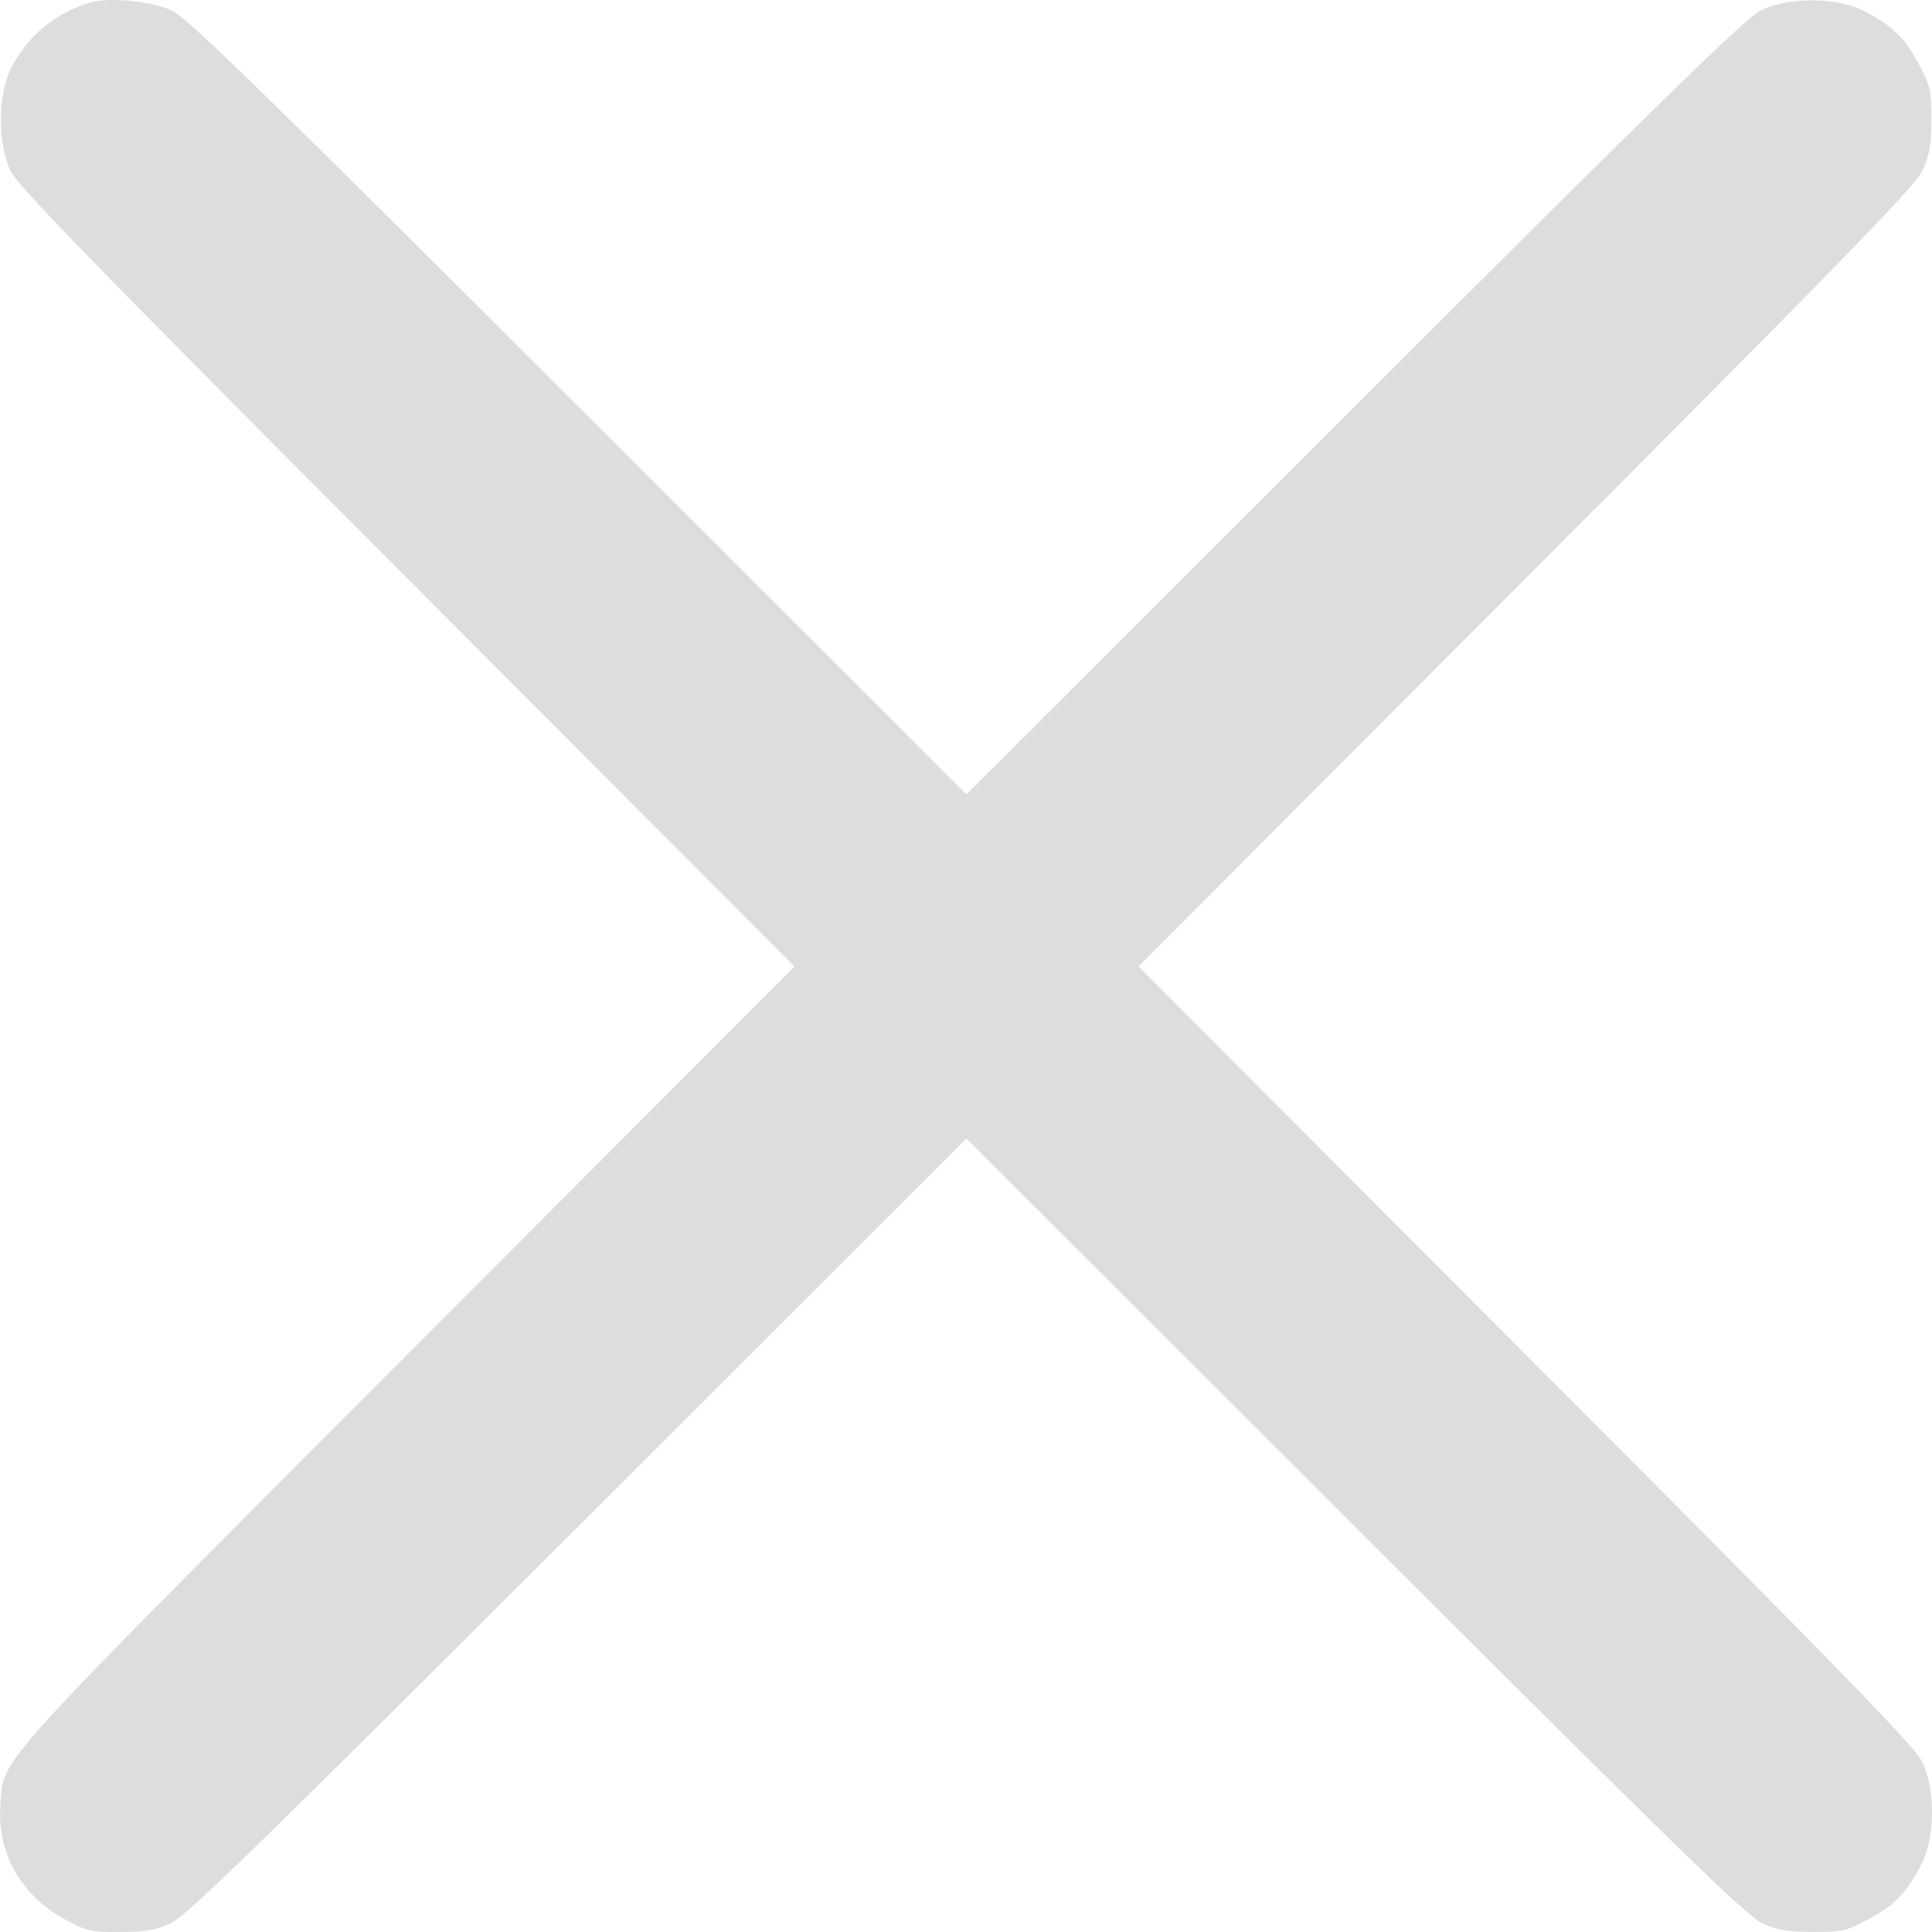 <svg width="33" height="33" viewBox="0 0 33 33" fill="none" xmlns="http://www.w3.org/2000/svg">
<path fill-rule="evenodd" clip-rule="evenodd" d="M1.572 0.036C0.978 0.192 0.456 0.62 0.185 1.174C-0.039 1.632 -0.042 2.451 0.18 2.918C0.303 3.178 1.617 4.527 6.952 9.874L13.571 16.508L6.952 23.142C-0.241 30.35 0.073 30.004 0.007 30.817C-0.059 31.628 0.349 32.365 1.088 32.772C1.479 32.987 1.545 33.003 2.056 33C2.493 32.997 2.67 32.966 2.927 32.845C3.189 32.722 4.5 31.444 9.879 26.07L16.508 19.447L23.138 26.07C28.517 31.444 29.828 32.722 30.09 32.845C30.347 32.966 30.523 32.997 30.961 32.999C31.464 33.001 31.543 32.983 31.916 32.781C32.368 32.537 32.564 32.334 32.817 31.848C33.054 31.392 33.062 30.582 32.835 30.098C32.712 29.836 31.435 28.524 26.064 23.142L19.445 16.508L26.064 9.874C31.435 4.492 32.712 3.18 32.835 2.918C32.956 2.66 32.987 2.484 32.989 2.046C32.99 1.543 32.972 1.463 32.772 1.09C32.527 0.637 32.325 0.442 31.839 0.189C31.383 -0.048 30.573 -0.057 30.09 0.17C29.828 0.294 28.517 1.572 23.138 6.945L16.508 13.569L9.879 6.945C4.474 1.546 3.191 0.296 2.934 0.179C2.593 0.024 1.896 -0.049 1.572 0.036Z" fill="#DDDDDD"/>
</svg>

